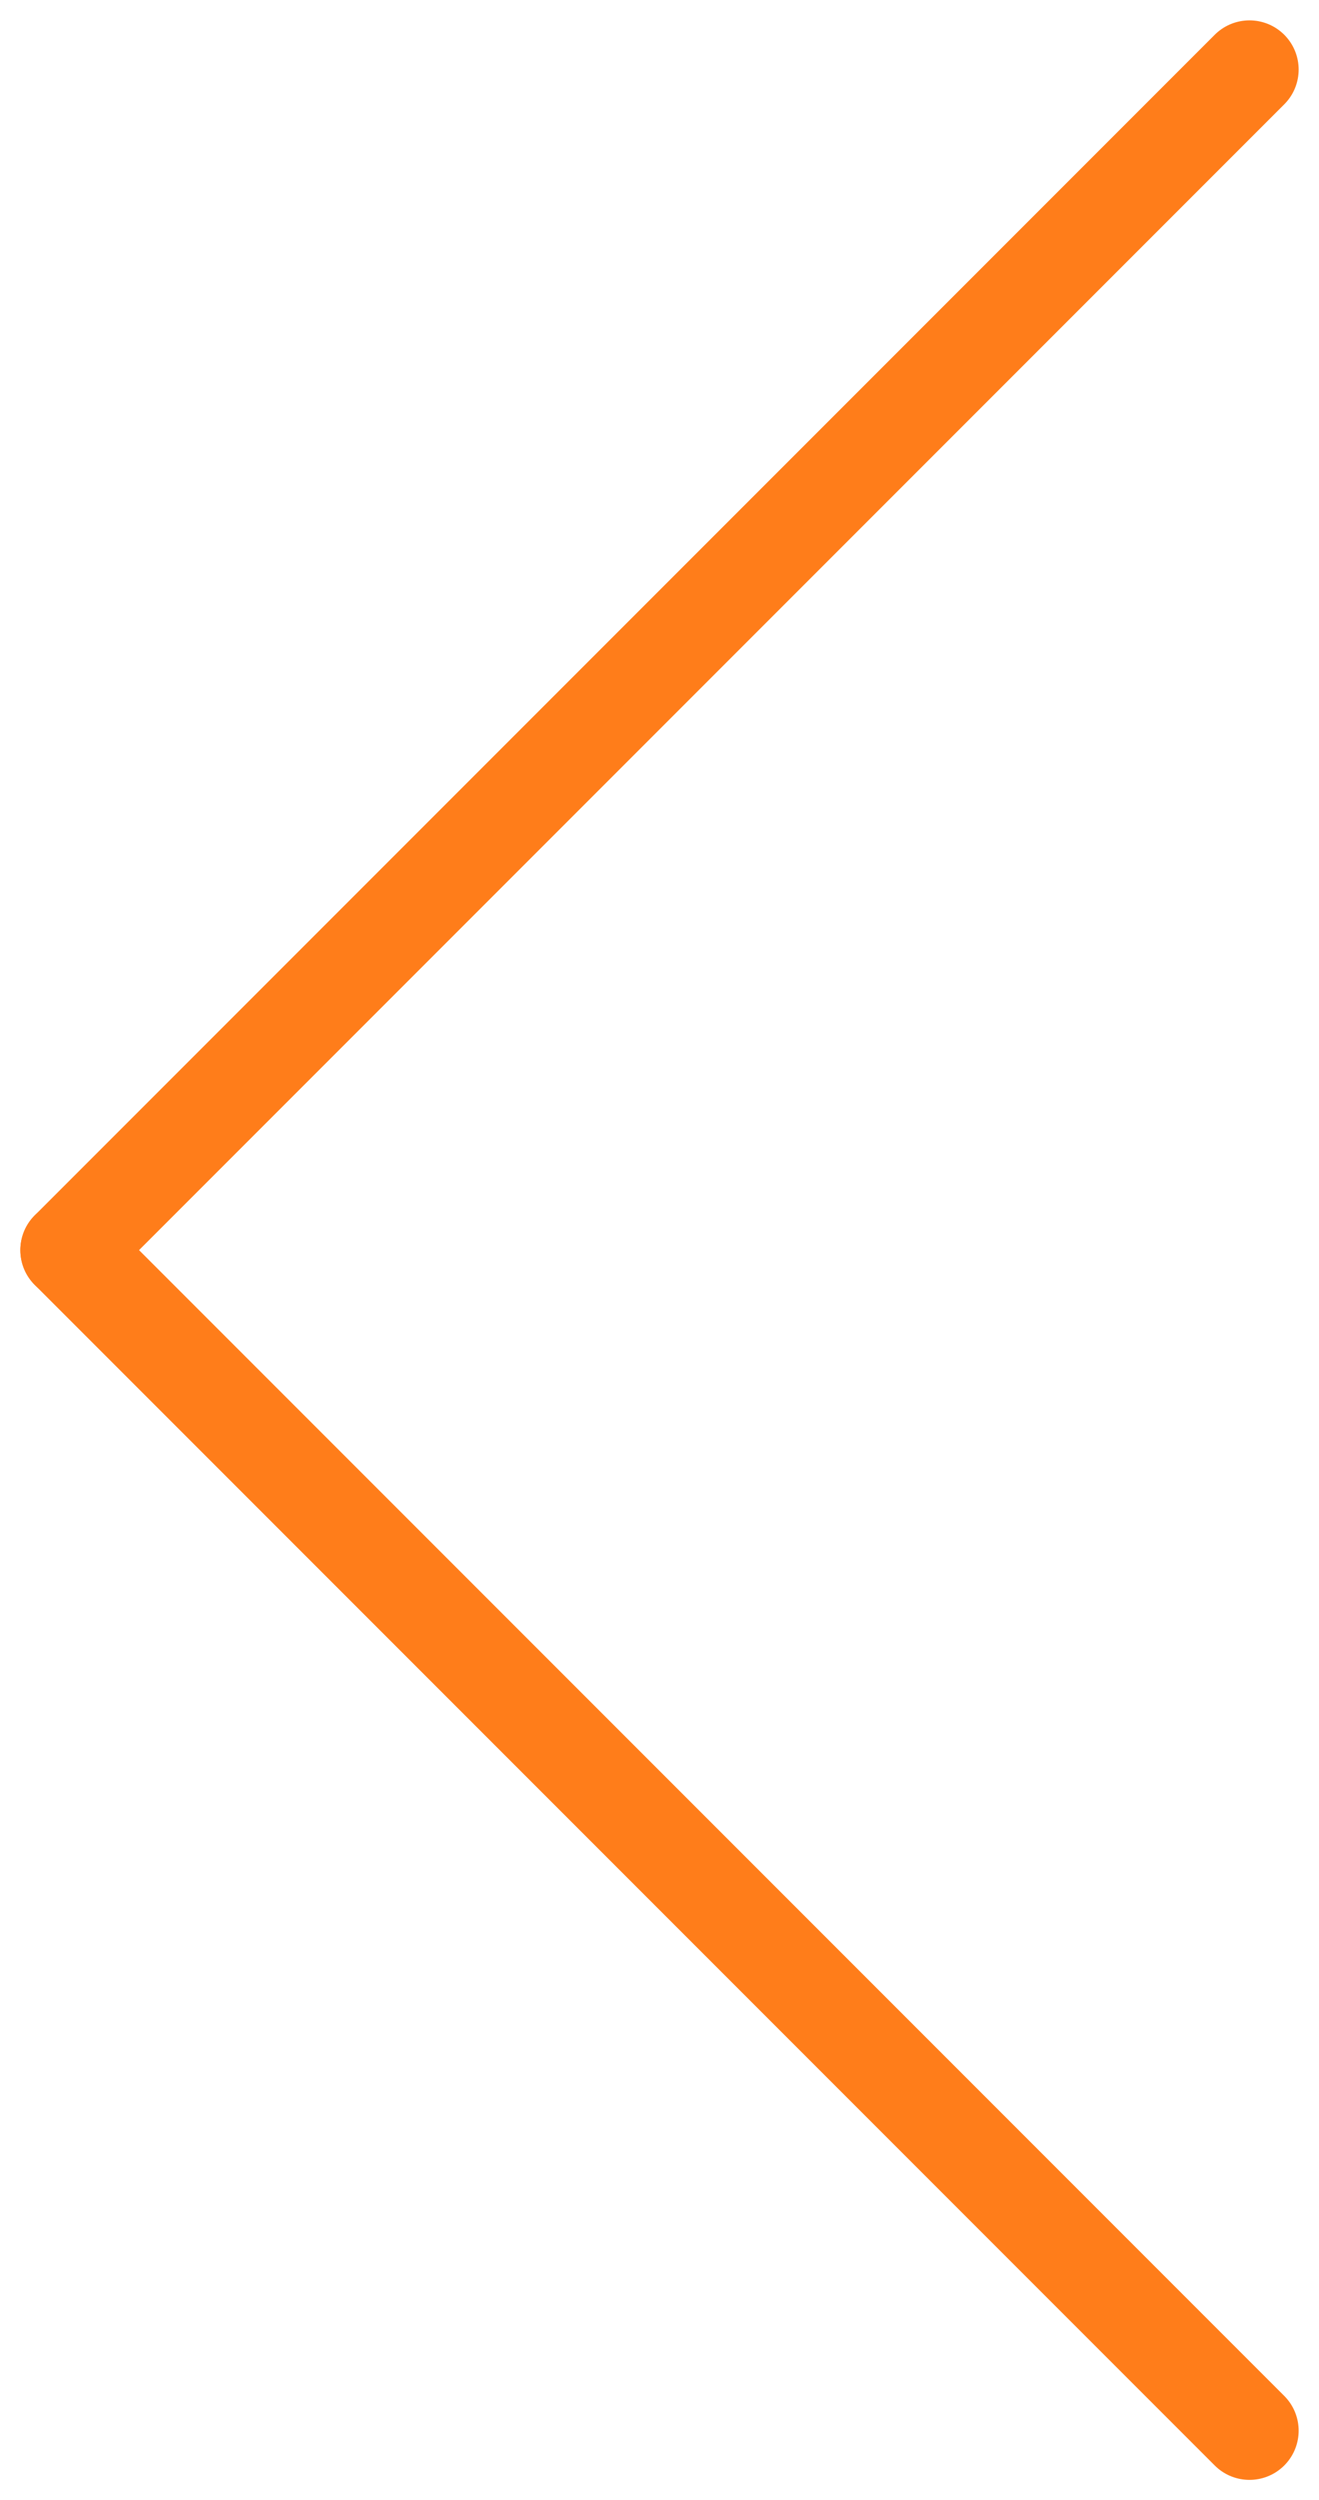 <svg xmlns="http://www.w3.org/2000/svg" width="26.828" height="50.828" viewBox="0 0 26.828 50.828"><g transform="translate(-138.586 -1775.586)"><line y1="24" x2="24" transform="translate(140 1777)" fill="none" stroke="#ff7d1a" stroke-linecap="round" stroke-width="2"/><line x2="24" y2="24" transform="translate(140 1801)" fill="none" stroke="#ff7d1a" stroke-linecap="round" stroke-width="2"/></g></svg>